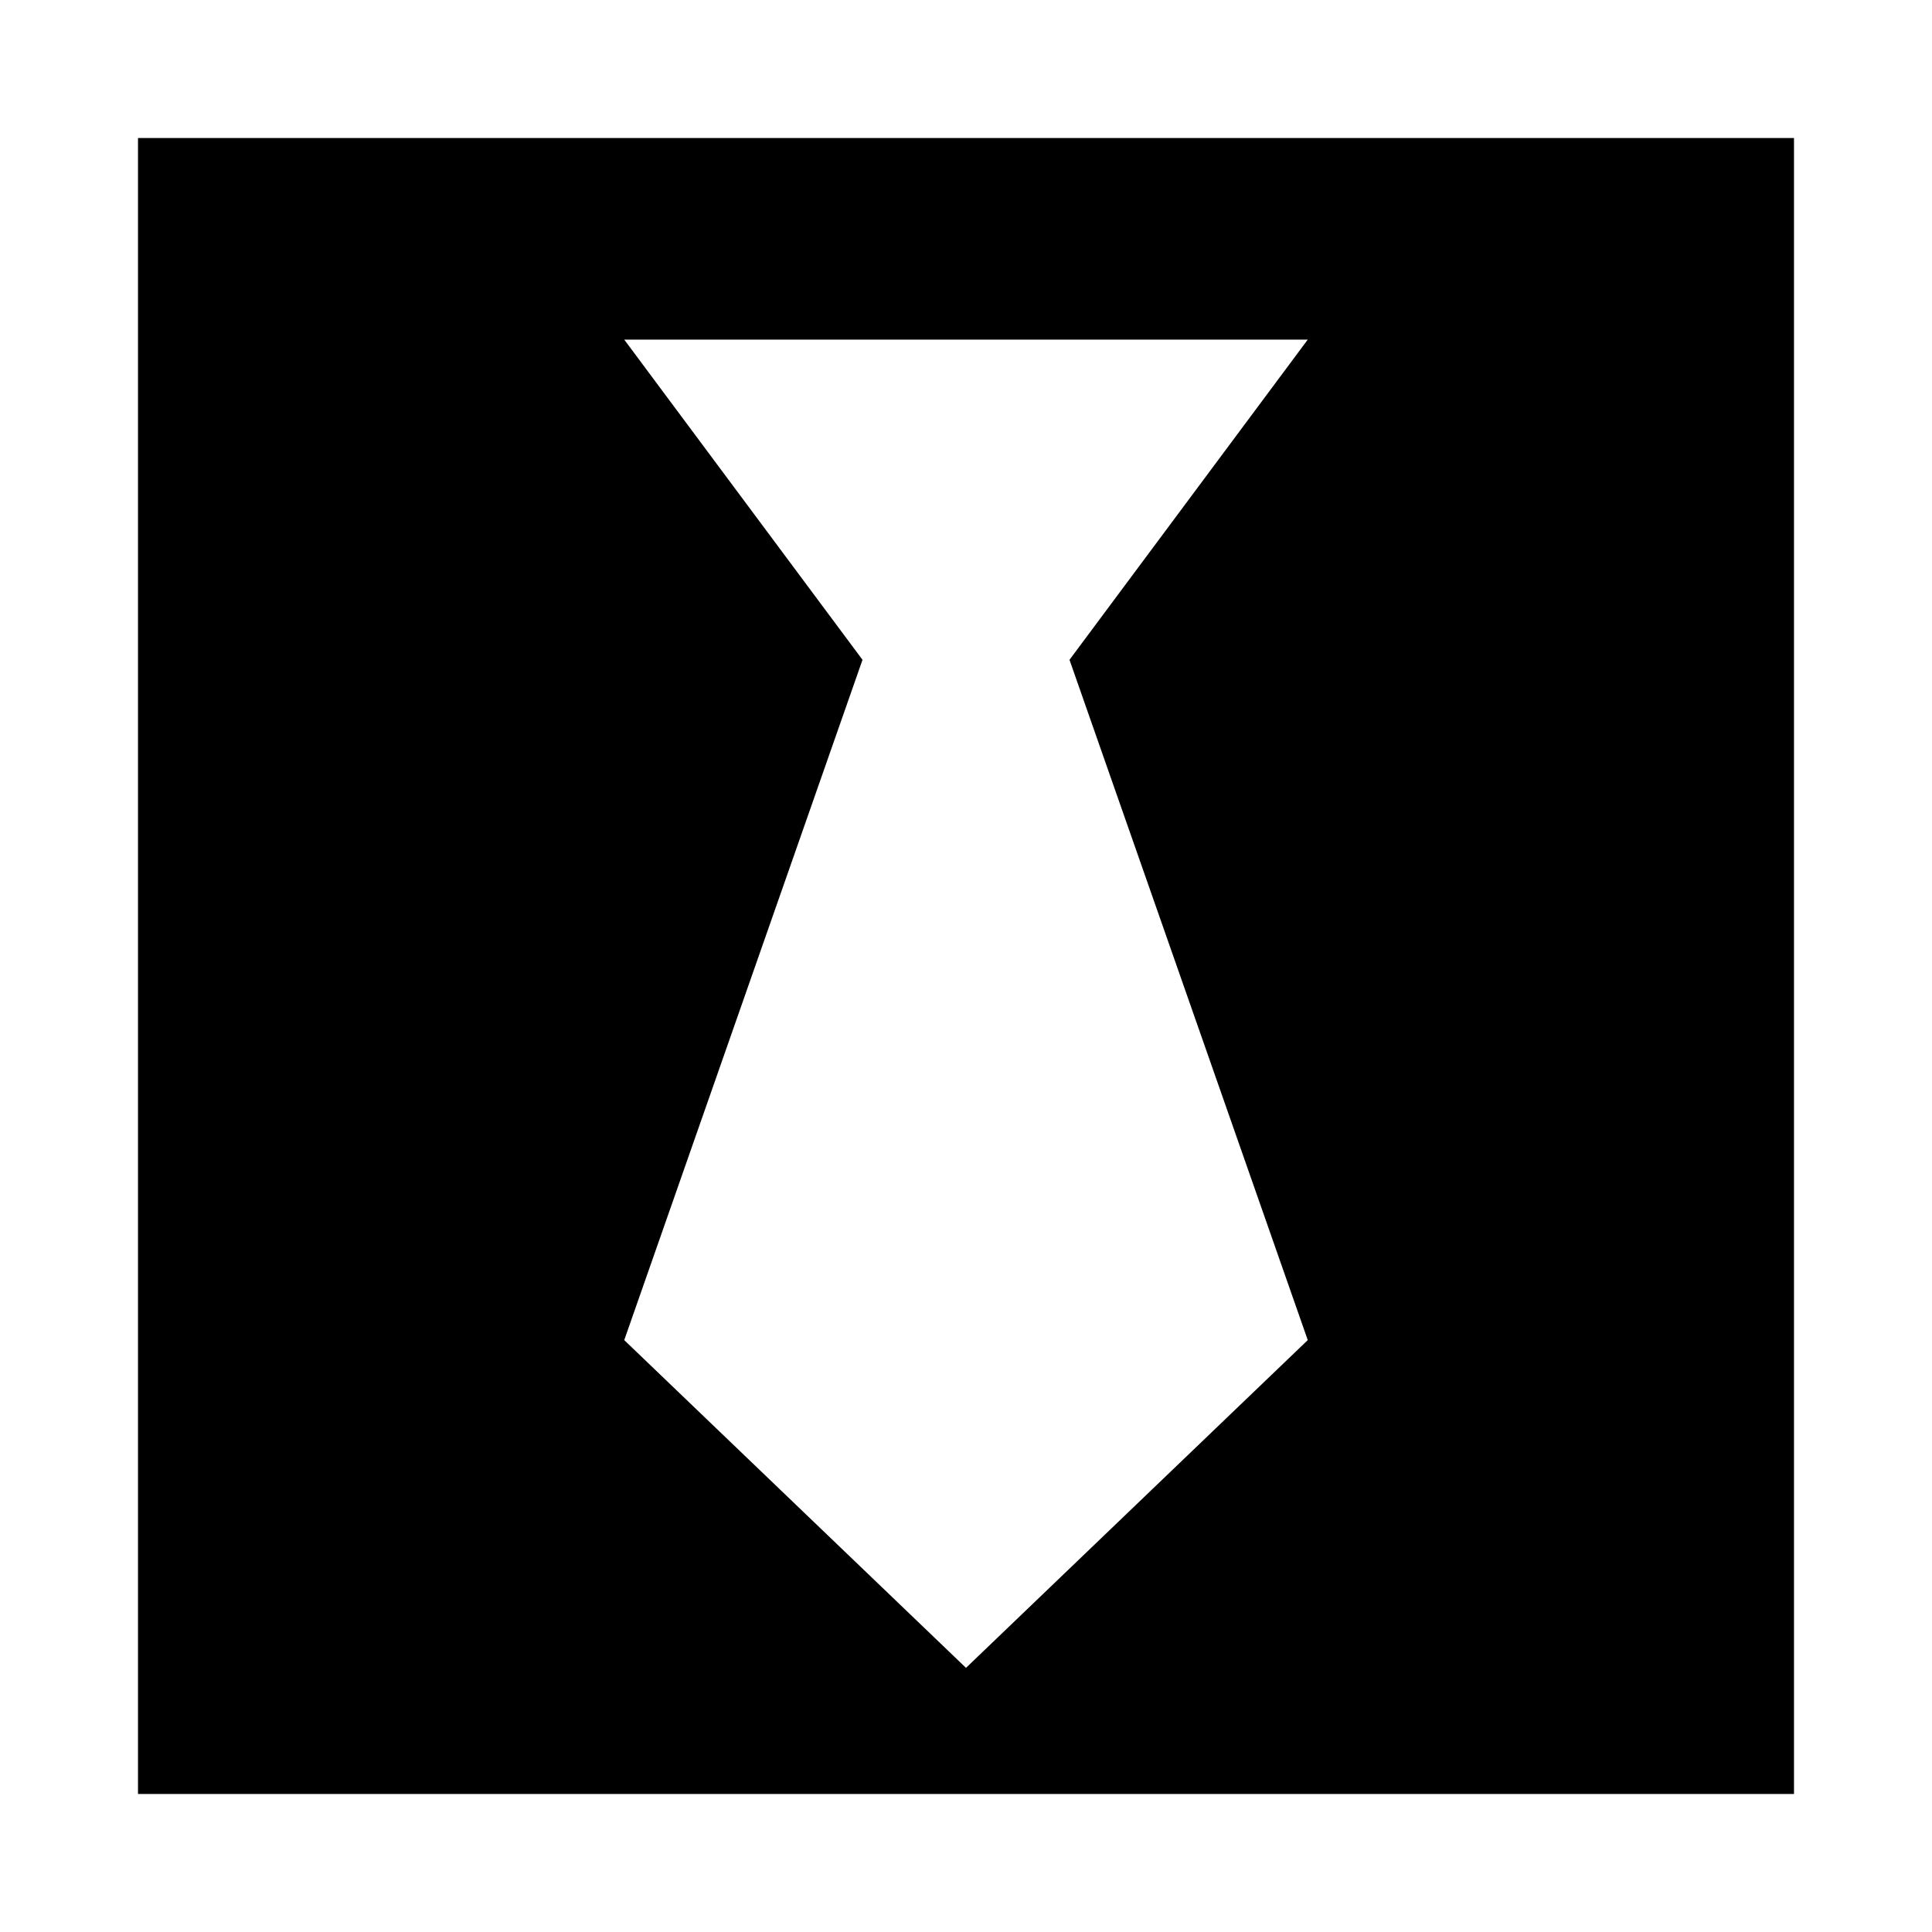 <svg xmlns="http://www.w3.org/2000/svg" x="0px" y="0px" viewBox="596 -596 1792 1792" style="enable-background:new 596 -596 1792 1792;">
<path d="M724,1068h1536V-468H724V1068z M1492,951l-317-304l221-631l-221-297h634L1588,16l221,631L1492,951z"/>
</svg>

